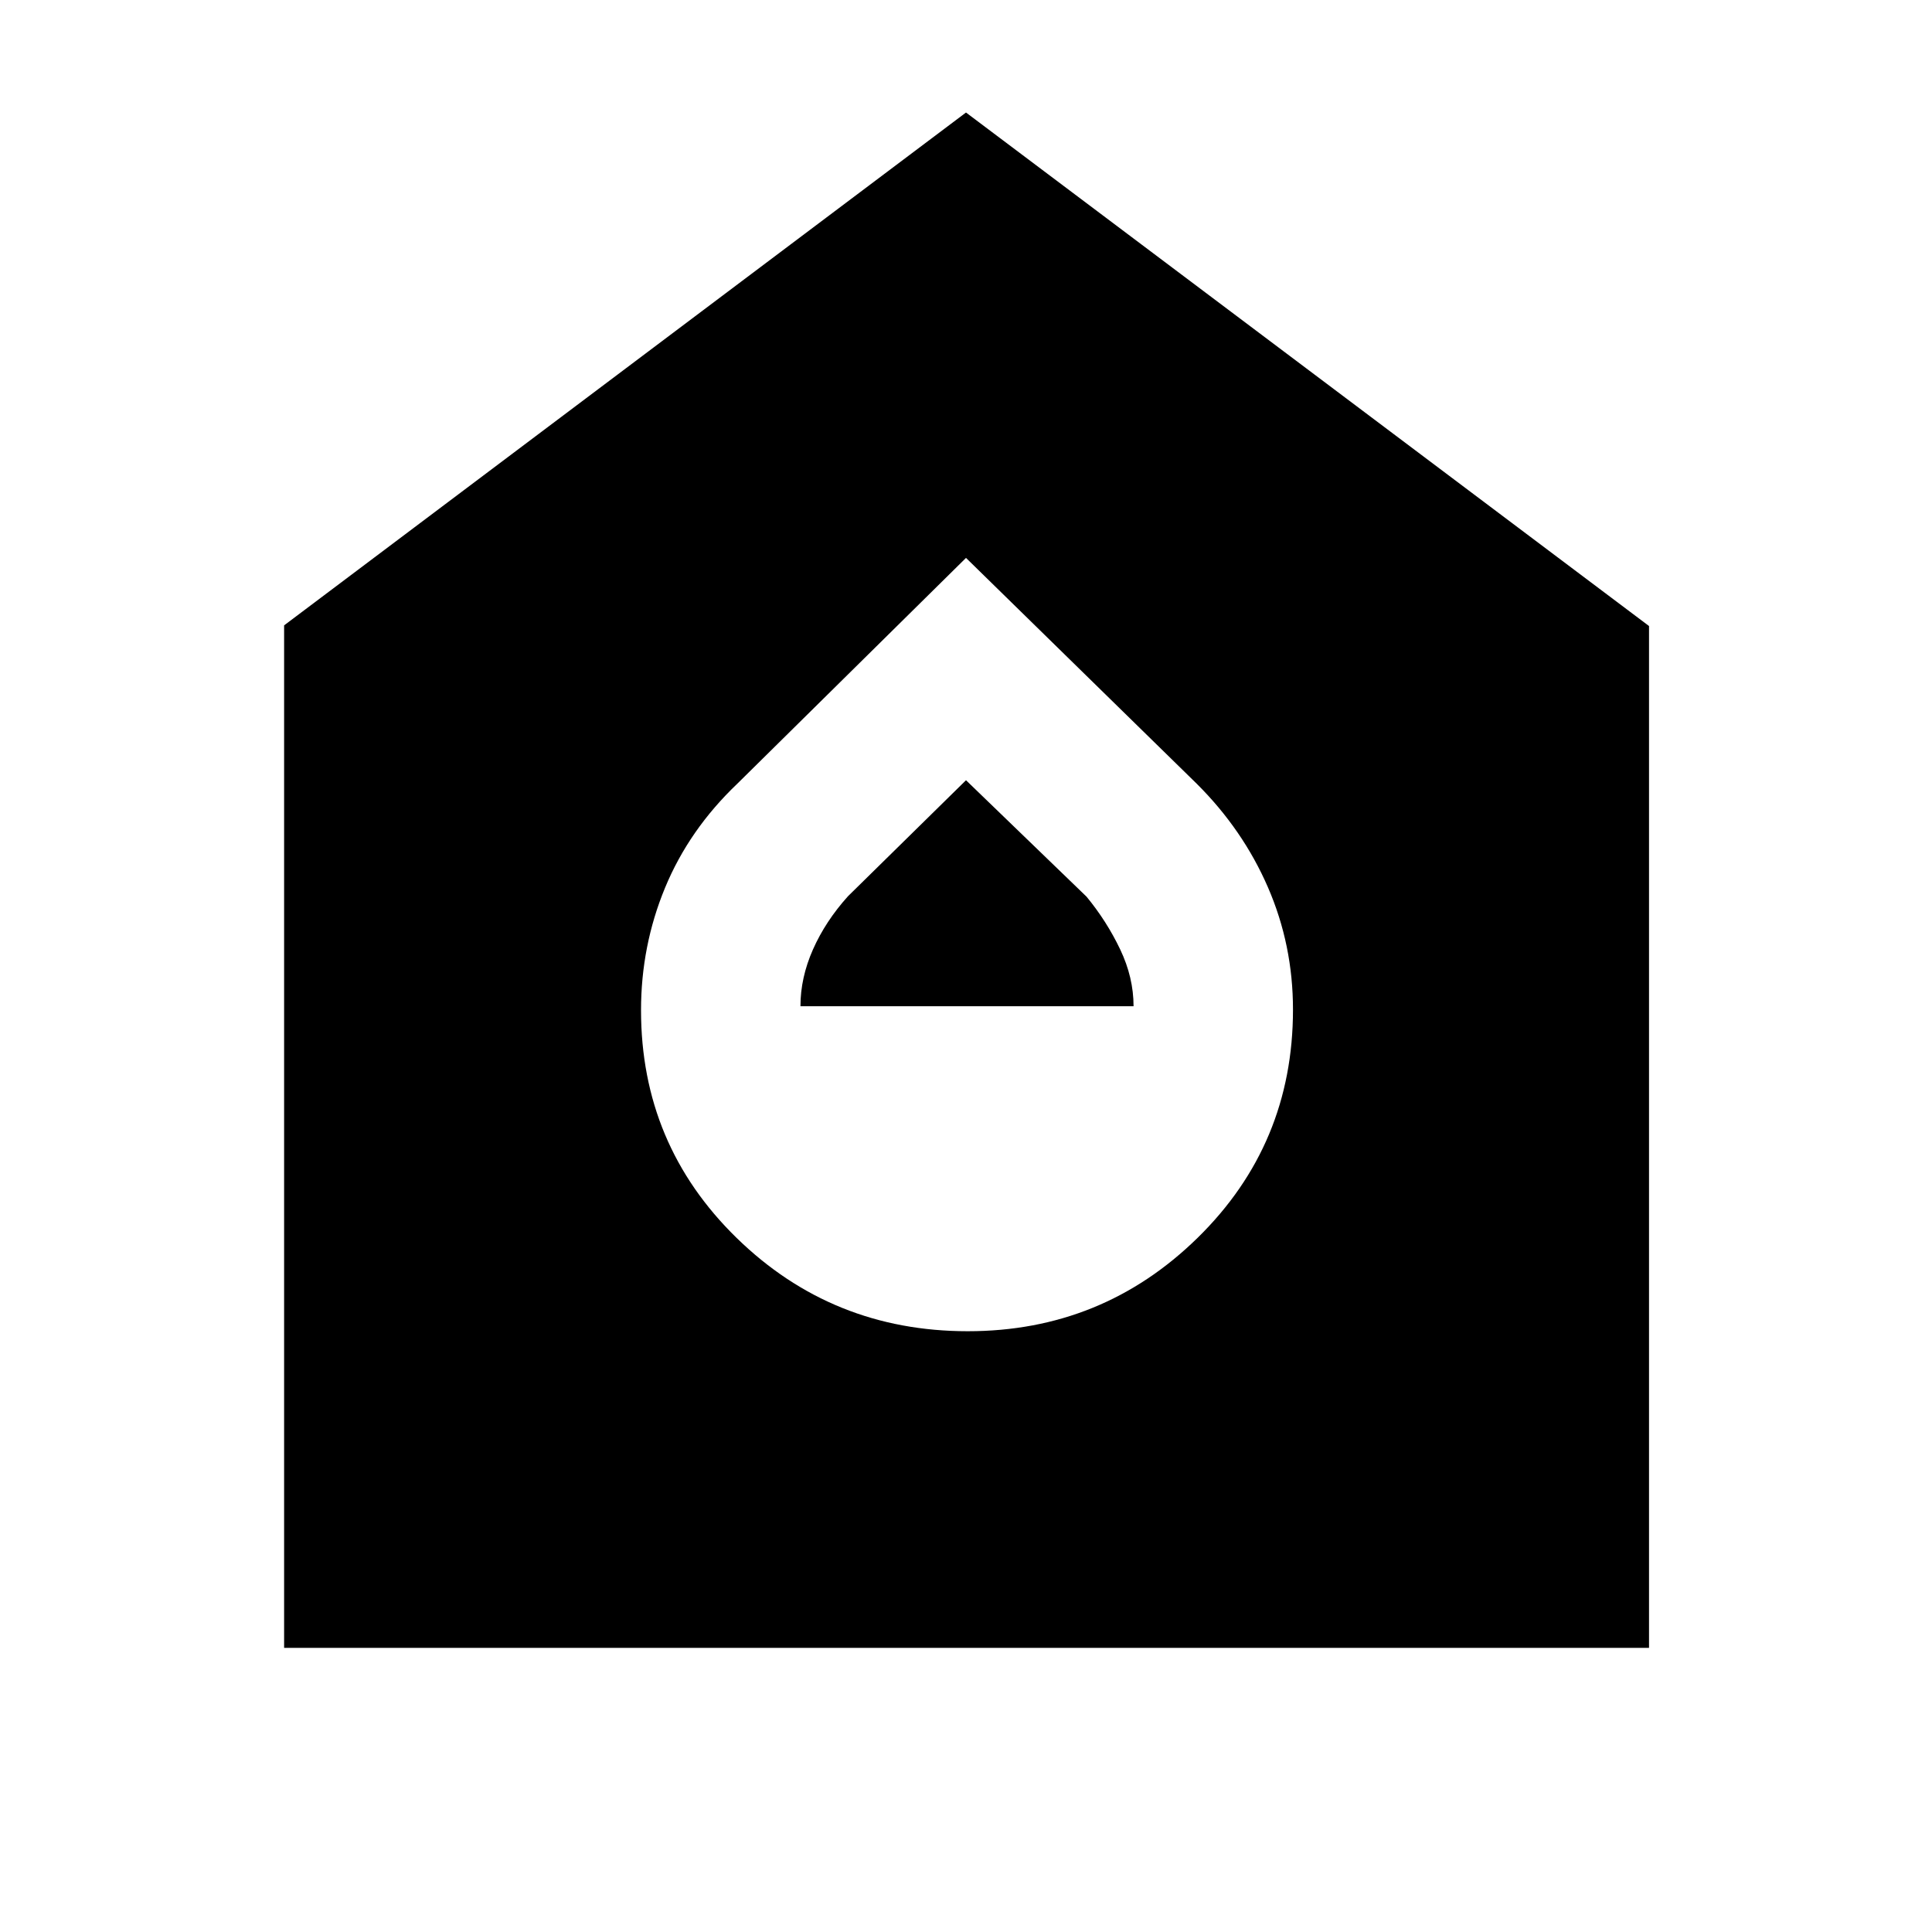 <svg xmlns="http://www.w3.org/2000/svg" height="48" viewBox="0 -960 960 960" width="48"><path d="M480.908-298.522q66.831 0 114.201-46.433 47.369-46.432 47.369-113.392 0-32.088-12.435-60.74-12.434-28.652-35.434-51.522L480-682.782 366.391-570.609q-24 22.87-35.934 51.735-11.935 28.865-11.935 60.855 0 66.758 47.494 113.128 47.495 46.369 114.892 46.369ZM397.74-460q0-14.174 6.217-28.209t17.391-26.443L480-572.304l59.902 57.861q10.054 12.226 16.706 26.187 6.652 13.96 6.652 28.256H397.74ZM141.174-141.174v-508.087L480-904.087l339.391 255.159v507.754H141.174Z"/></svg>